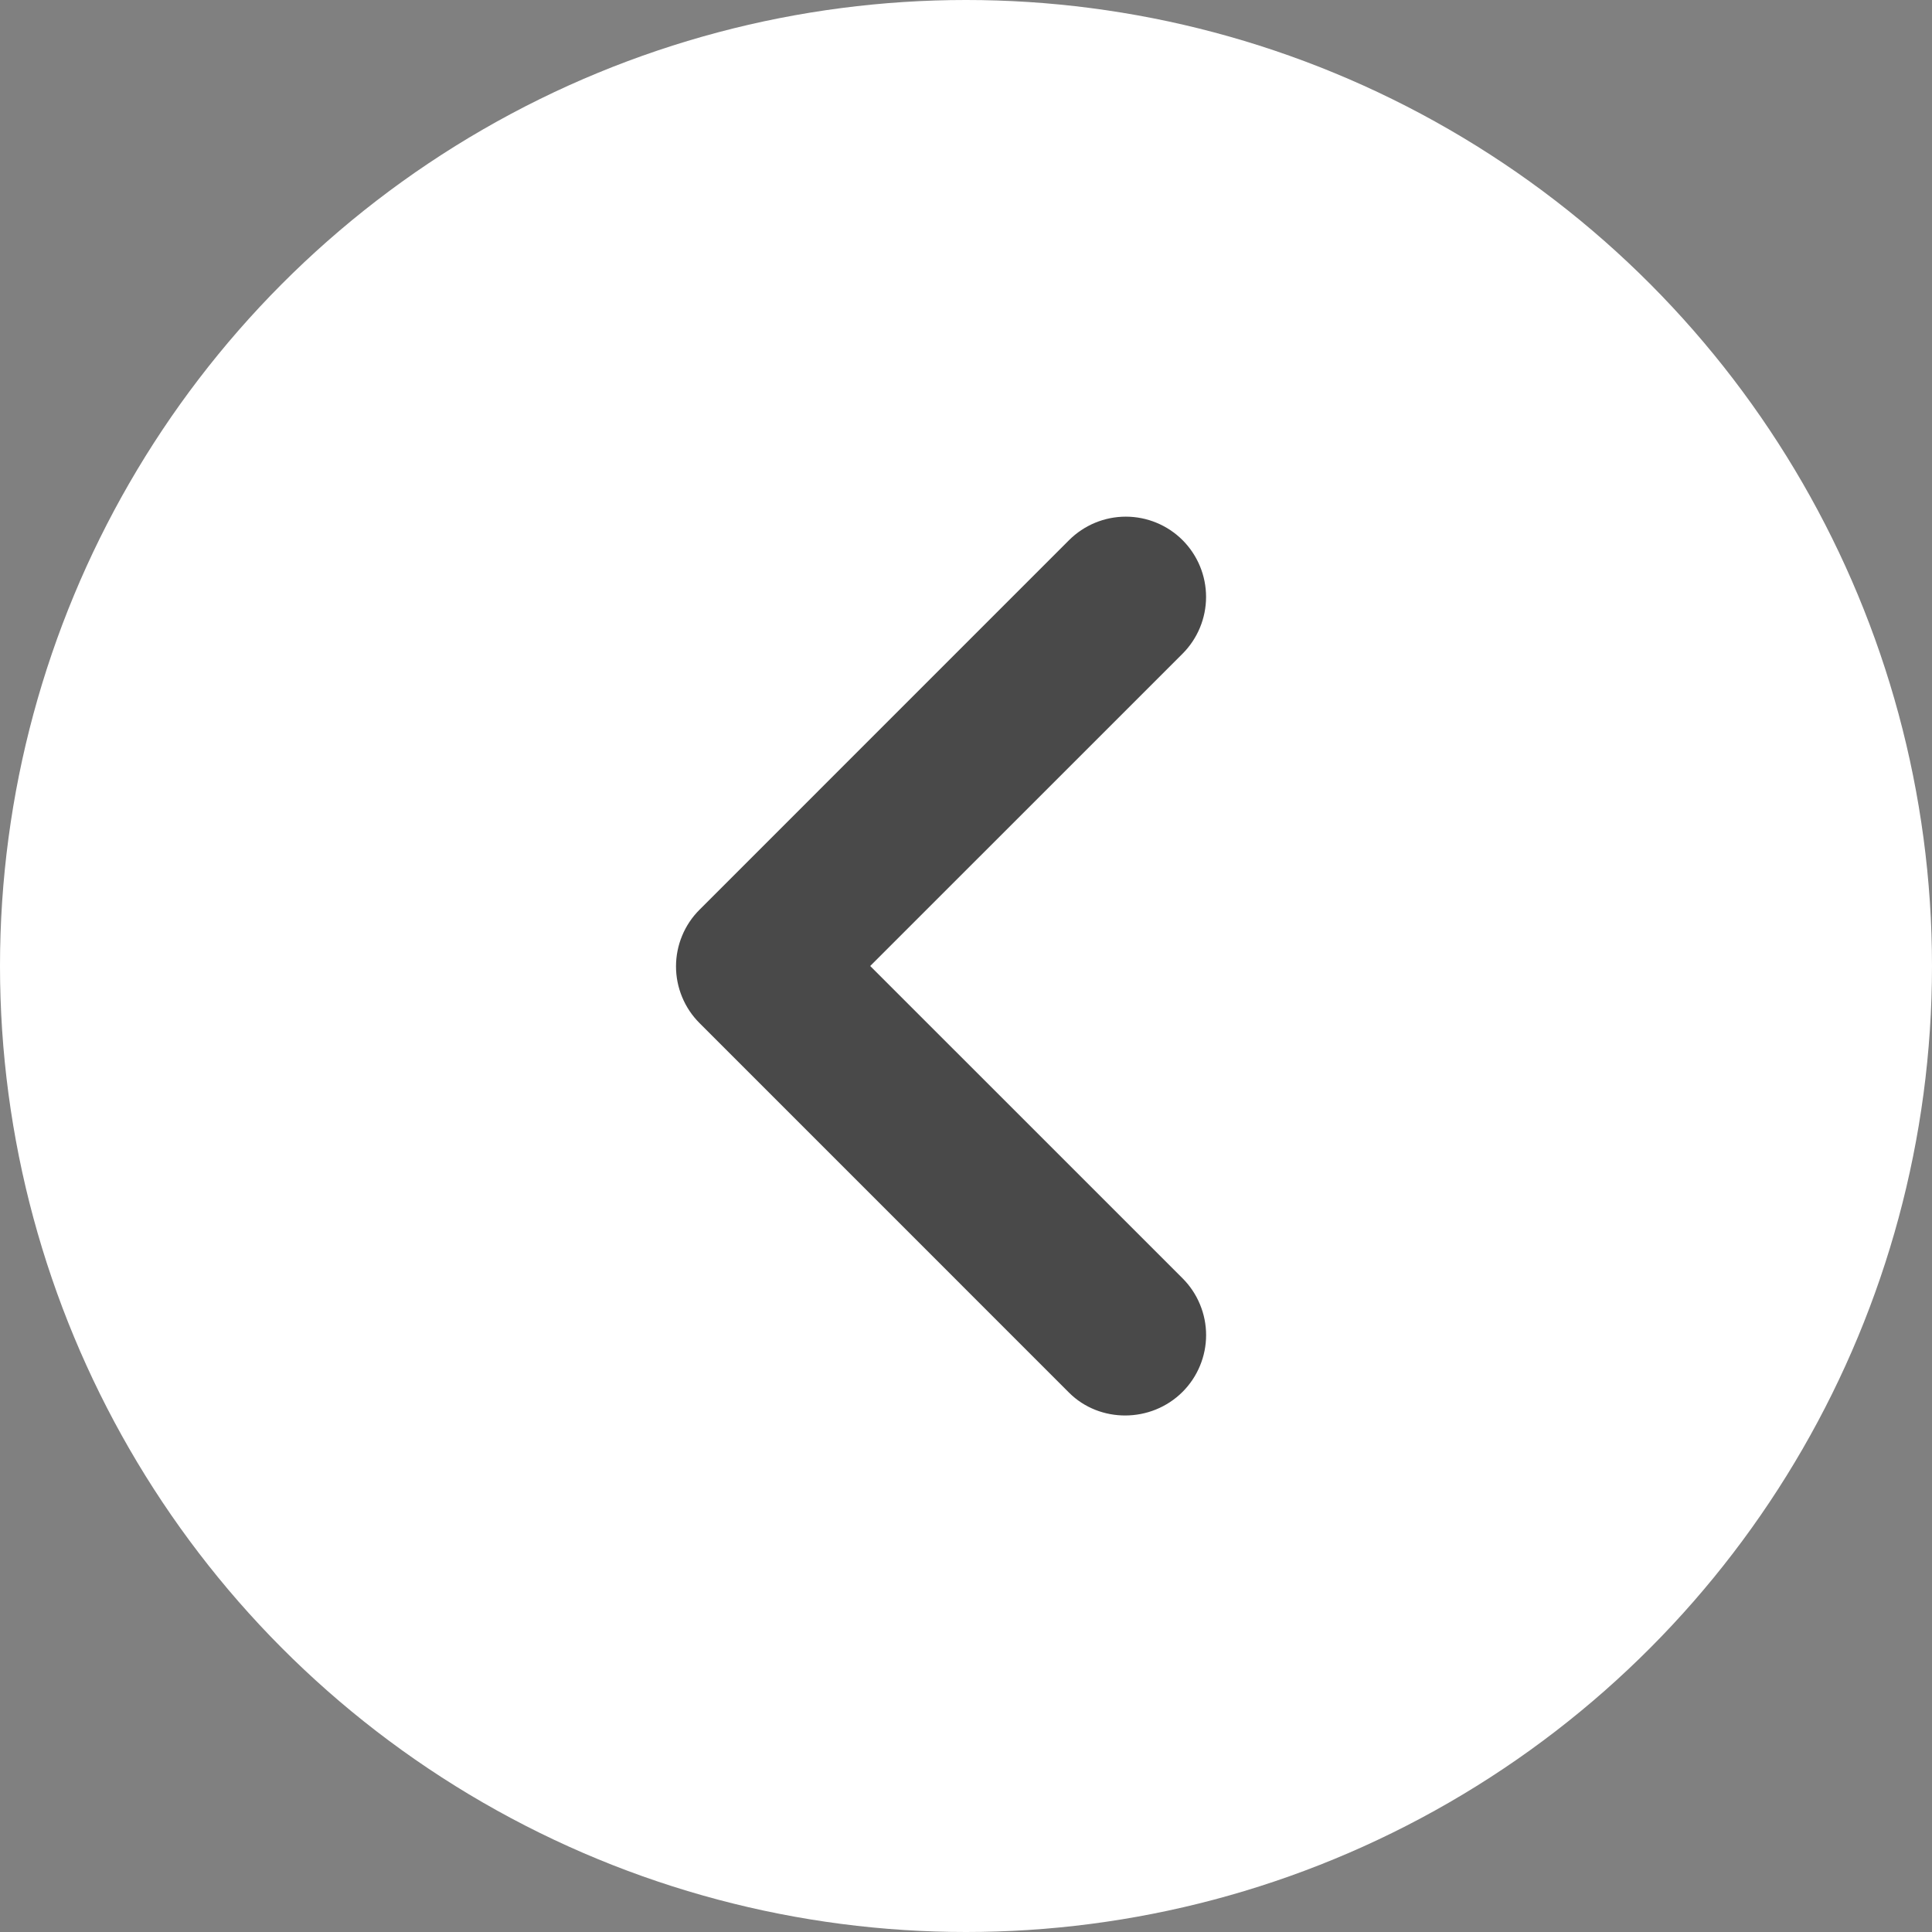 <svg width="50" height="50" viewBox="0 0 50 50" fill="none" xmlns="http://www.w3.org/2000/svg">
<rect x="0" y="0" width="50" height="50" fill="#808080" stroke="none"/>
<g clip-path="url(#clip0_1043_1233)">
<circle cx="25" cy="25" r="25" fill="white"/>
<path d="M30.605 36.021C30.798 35.828 30.951 35.599 31.055 35.347C31.16 35.095 31.214 34.825 31.214 34.552C31.214 34.279 31.16 34.009 31.055 33.757C30.951 33.505 30.798 33.276 30.605 33.083L22.521 25L30.605 16.917C30.994 16.527 31.213 15.999 31.213 15.448C31.213 14.897 30.994 14.369 30.605 13.979C30.215 13.59 29.687 13.371 29.136 13.371C28.585 13.371 28.057 13.59 27.667 13.979L18.105 23.542C17.912 23.734 17.758 23.963 17.654 24.215C17.549 24.467 17.495 24.738 17.495 25.01C17.495 25.283 17.549 25.553 17.654 25.805C17.758 26.058 17.912 26.286 18.105 26.479L27.667 36.042C28.459 36.833 29.792 36.833 30.605 36.021Z" fill="#494949"/>
</g>
<defs>
<clipPath id="clip0_1043_1233">
<rect width="50" height="50" fill="white" transform="translate(50 50) rotate(-180)"/>
</clipPath>
</defs>
</svg>
